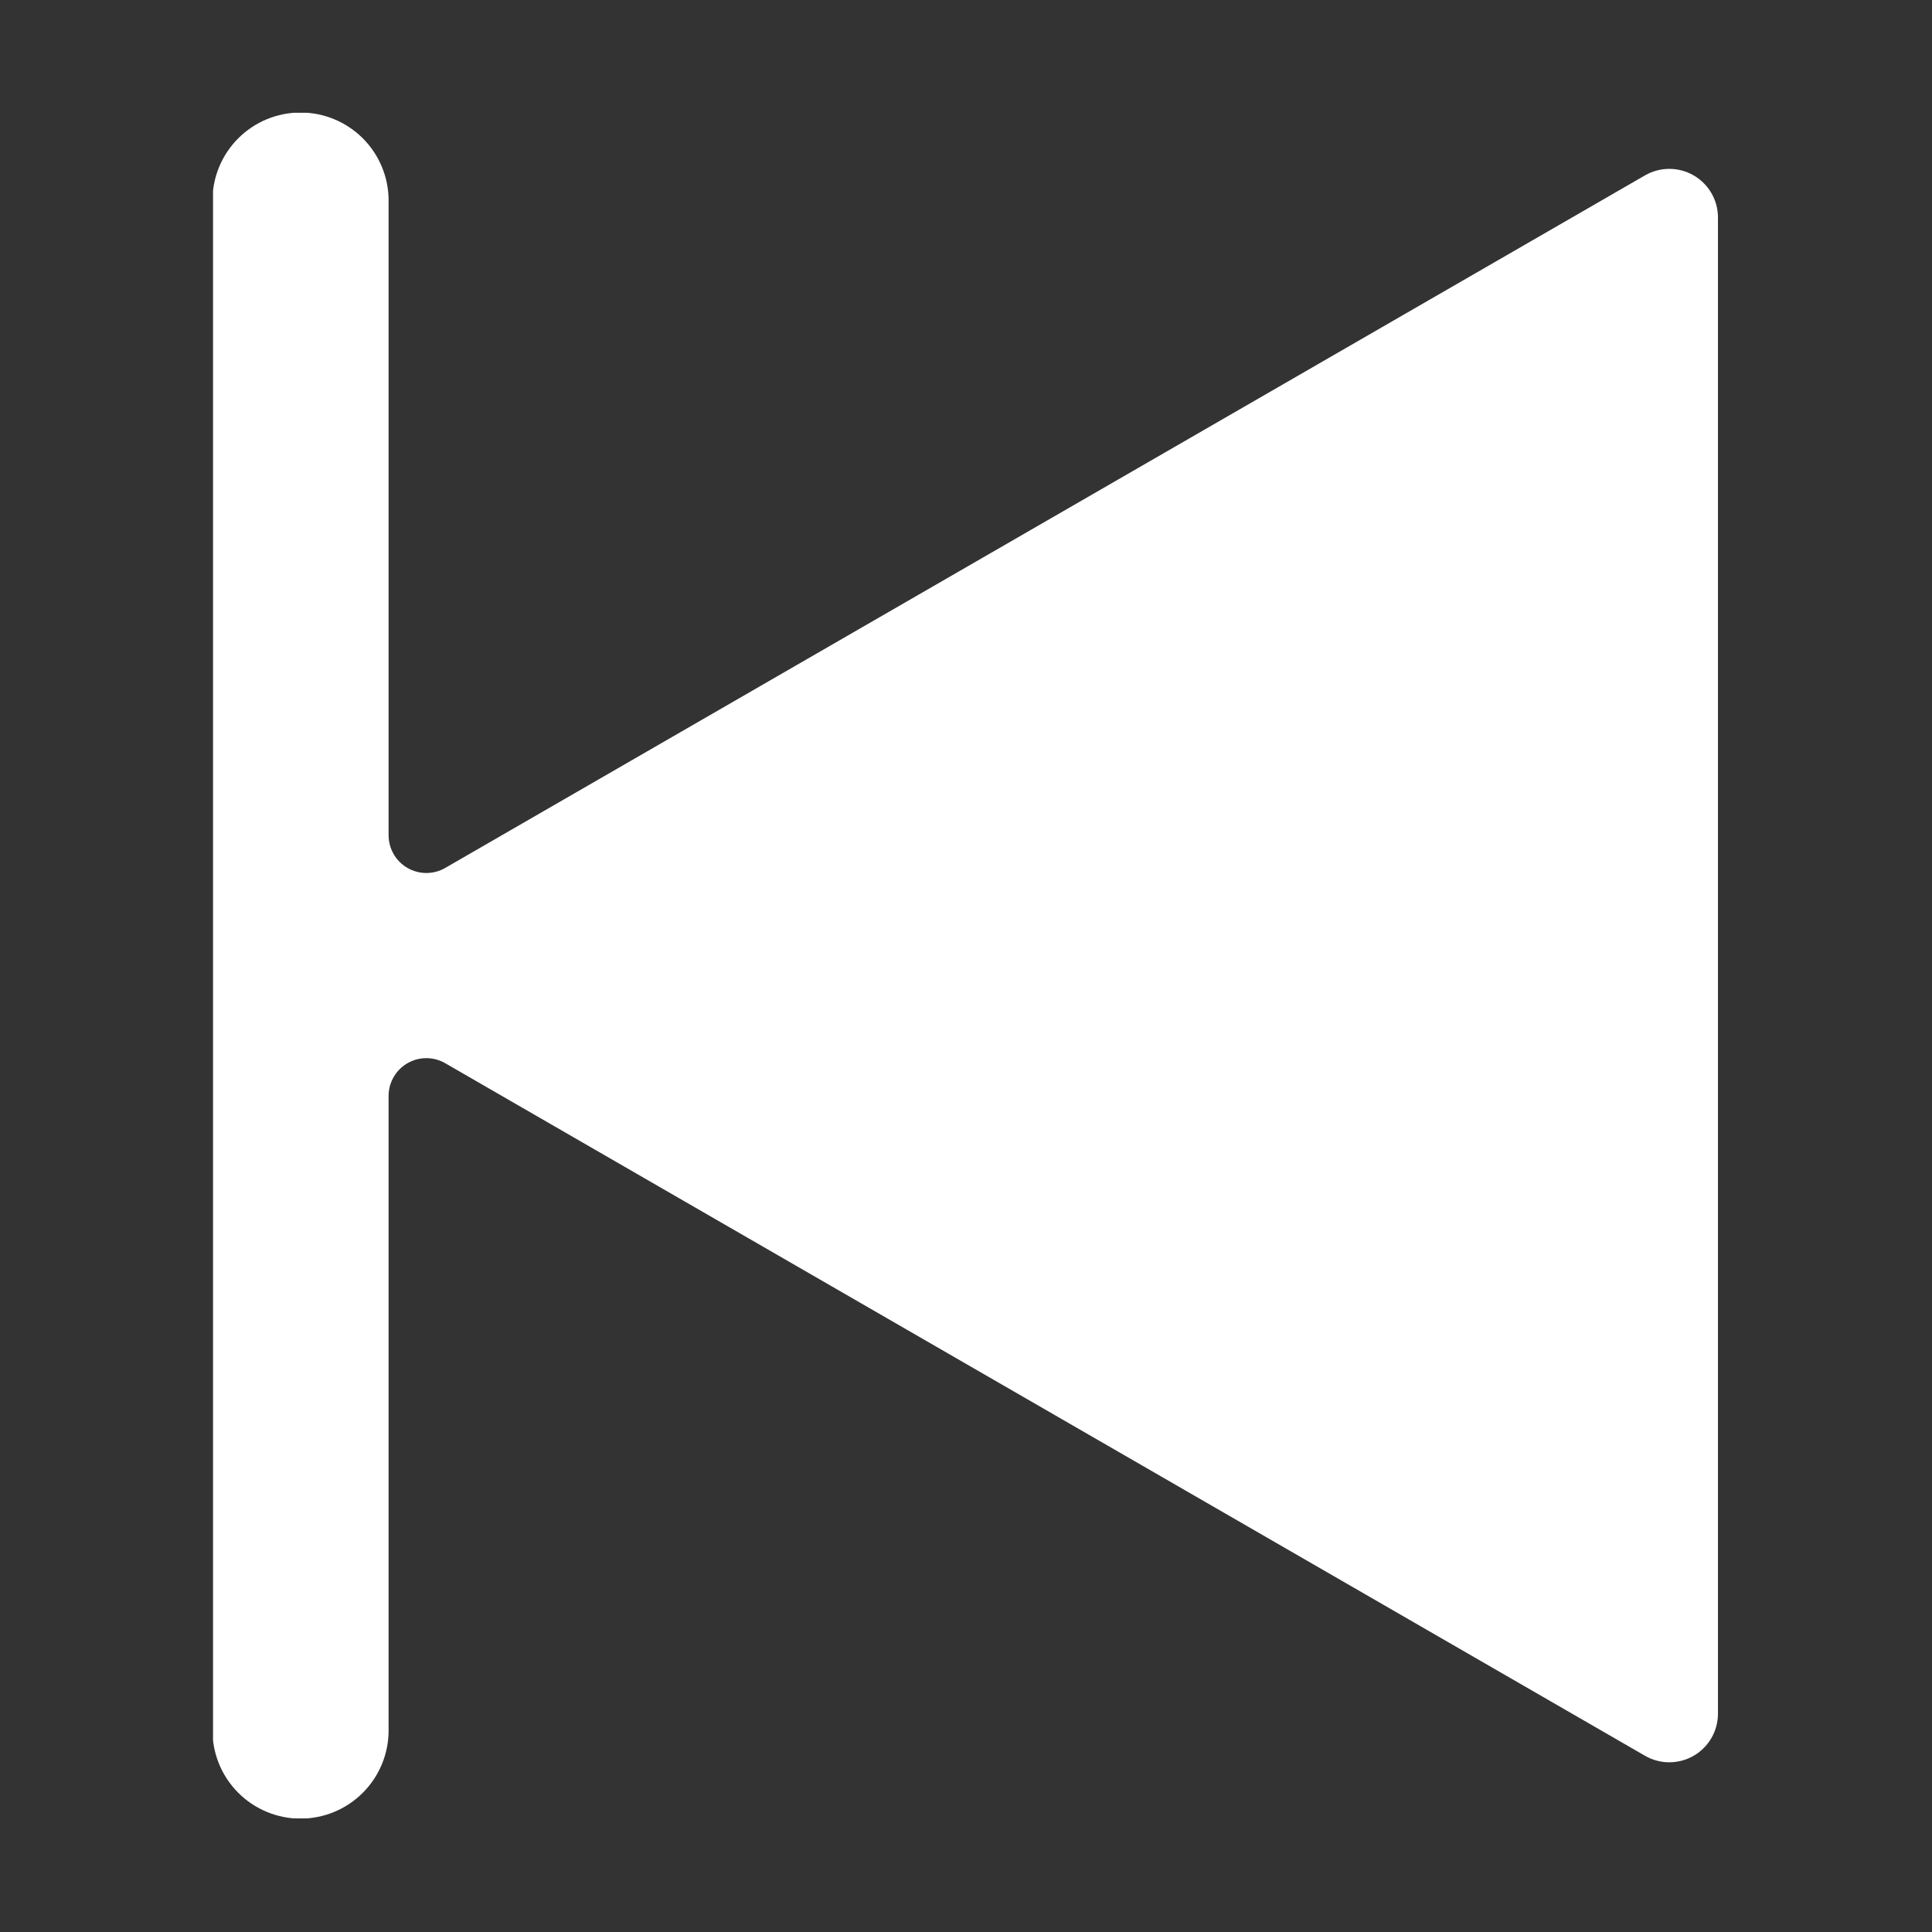 <svg xmlns="http://www.w3.org/2000/svg" xmlns:xlink="http://www.w3.org/1999/xlink" width="1024" zoomAndPan="magnify" viewBox="0 0 768 768" height="1024" preserveAspectRatio="xMidYMid meet" version="1.0"><rect x="0" y="0" width="768" height="768" fill="#333333" stroke="none"/><defs><clipPath id="45f1fb9602"><path d="M 84.684 44.832 L 683 44.832 L 683 722.832 L 84.684 722.832 Z M 84.684 44.832 " clip-rule="nonzero"/></clipPath></defs><g clip-path="url(#45f1fb9602)"><path fill="#ffffff" d="M 119.465 722.934 C 120.609 722.934 121.754 722.875 122.895 722.762 C 124.035 722.648 125.168 722.477 126.293 722.254 C 127.414 722.027 128.527 721.75 129.621 721.418 C 130.719 721.082 131.797 720.695 132.855 720.258 C 133.914 719.82 134.949 719.328 135.961 718.789 C 136.969 718.246 137.953 717.66 138.906 717.023 C 139.859 716.383 140.777 715.703 141.664 714.977 C 142.551 714.25 143.398 713.48 144.207 712.668 C 145.02 711.859 145.785 711.012 146.516 710.125 C 147.242 709.238 147.922 708.32 148.562 707.367 C 149.199 706.414 149.785 705.434 150.328 704.422 C 150.867 703.414 151.359 702.379 151.797 701.32 C 152.238 700.262 152.625 699.184 152.957 698.09 C 153.289 696.992 153.57 695.883 153.793 694.758 C 154.02 693.637 154.188 692.504 154.301 691.363 C 154.414 690.223 154.473 689.078 154.473 687.934 L 154.473 435.629 C 154.473 434.973 154.516 434.32 154.602 433.672 C 154.688 433.02 154.816 432.379 154.984 431.746 C 155.156 431.113 155.367 430.496 155.617 429.891 C 155.867 429.285 156.156 428.695 156.484 428.129 C 156.812 427.562 157.176 427.02 157.574 426.5 C 157.973 425.977 158.406 425.488 158.871 425.023 C 159.332 424.559 159.824 424.129 160.344 423.73 C 160.867 423.332 161.41 422.969 161.977 422.641 C 162.543 422.312 163.133 422.023 163.738 421.773 C 164.344 421.52 164.961 421.312 165.594 421.141 C 166.23 420.973 166.871 420.844 167.52 420.758 C 168.172 420.672 168.824 420.629 169.48 420.629 C 170.133 420.629 170.785 420.672 171.438 420.758 C 172.086 420.844 172.727 420.973 173.363 421.141 C 173.996 421.312 174.613 421.523 175.219 421.773 C 175.824 422.023 176.414 422.312 176.98 422.641 L 653.906 697.941 C 654.27 698.152 654.641 698.352 655.02 698.539 C 655.398 698.727 655.781 698.898 656.172 699.062 C 656.562 699.223 656.957 699.371 657.355 699.508 C 657.754 699.645 658.156 699.766 658.566 699.875 C 658.973 699.984 659.383 700.082 659.797 700.164 C 660.211 700.246 660.625 700.316 661.043 700.371 C 661.461 700.426 661.883 700.465 662.305 700.496 C 662.723 700.523 663.145 700.535 663.566 700.535 C 663.988 700.535 664.41 700.523 664.832 700.496 C 665.25 700.469 665.672 700.426 666.09 700.371 C 666.508 700.316 666.922 700.25 667.336 700.168 C 667.75 700.086 668.16 699.992 668.57 699.883 C 668.977 699.773 669.379 699.652 669.781 699.516 C 670.18 699.379 670.574 699.23 670.965 699.07 C 671.355 698.91 671.738 698.738 672.117 698.551 C 672.496 698.363 672.867 698.164 673.23 697.957 C 673.598 697.746 673.957 697.523 674.309 697.289 C 674.656 697.055 675 696.809 675.336 696.555 C 675.672 696.297 675.996 696.031 676.312 695.754 C 676.633 695.477 676.938 695.188 677.238 694.891 C 677.535 694.59 677.824 694.285 678.102 693.969 C 678.383 693.652 678.648 693.324 678.906 692.992 C 679.164 692.656 679.41 692.312 679.645 691.965 C 679.879 691.613 680.102 691.258 680.312 690.891 C 680.523 690.527 680.723 690.156 680.91 689.777 C 681.098 689.398 681.273 689.016 681.434 688.625 C 681.598 688.238 681.746 687.844 681.883 687.441 C 682.02 687.043 682.141 686.641 682.25 686.234 C 682.359 685.828 682.457 685.418 682.539 685.004 C 682.621 684.59 682.691 684.172 682.746 683.754 C 682.805 683.336 682.844 682.918 682.875 682.496 C 682.902 682.078 682.914 681.656 682.918 681.234 L 682.918 86.43 C 682.918 86.008 682.902 85.586 682.875 85.164 C 682.844 84.746 682.805 84.324 682.746 83.906 C 682.691 83.488 682.621 83.074 682.539 82.66 C 682.457 82.246 682.359 81.836 682.25 81.43 C 682.141 81.02 682.02 80.617 681.883 80.219 C 681.746 79.82 681.598 79.426 681.434 79.035 C 681.273 78.645 681.098 78.262 680.91 77.883 C 680.723 77.508 680.523 77.137 680.312 76.77 C 680.102 76.406 679.879 76.047 679.645 75.695 C 679.406 75.348 679.164 75.004 678.906 74.672 C 678.648 74.336 678.379 74.012 678.102 73.695 C 677.824 73.375 677.535 73.07 677.234 72.773 C 676.938 72.473 676.629 72.188 676.312 71.91 C 675.992 71.629 675.668 71.363 675.332 71.105 C 674.996 70.852 674.652 70.605 674.301 70.371 C 673.953 70.137 673.594 69.914 673.227 69.707 C 672.863 69.496 672.488 69.297 672.109 69.109 C 671.734 68.926 671.348 68.75 670.957 68.59 C 670.566 68.43 670.172 68.281 669.773 68.145 C 669.375 68.012 668.969 67.891 668.562 67.781 C 668.156 67.672 667.746 67.574 667.332 67.496 C 666.918 67.414 666.5 67.344 666.082 67.289 C 665.664 67.234 665.242 67.195 664.824 67.168 C 664.402 67.141 663.98 67.125 663.559 67.129 C 663.137 67.129 662.715 67.141 662.293 67.168 C 661.875 67.199 661.453 67.238 661.035 67.293 C 660.617 67.352 660.203 67.418 659.789 67.504 C 659.375 67.586 658.965 67.68 658.555 67.789 C 658.148 67.898 657.746 68.023 657.348 68.16 C 656.945 68.293 656.551 68.445 656.164 68.605 C 655.773 68.766 655.387 68.941 655.012 69.129 C 654.633 69.316 654.262 69.516 653.895 69.727 L 176.98 345.02 C 176.414 345.348 175.824 345.637 175.219 345.887 C 174.613 346.137 173.996 346.348 173.359 346.516 C 172.727 346.688 172.086 346.812 171.438 346.898 C 170.785 346.984 170.133 347.027 169.477 347.027 C 168.82 347.027 168.168 346.984 167.52 346.898 C 166.871 346.812 166.227 346.688 165.594 346.516 C 164.961 346.348 164.34 346.137 163.734 345.887 C 163.129 345.637 162.543 345.348 161.977 345.02 C 161.406 344.691 160.863 344.328 160.344 343.93 C 159.824 343.531 159.332 343.098 158.867 342.633 C 158.406 342.172 157.973 341.68 157.574 341.16 C 157.176 340.641 156.812 340.098 156.484 339.527 C 156.156 338.961 155.867 338.375 155.617 337.77 C 155.367 337.164 155.156 336.543 154.984 335.91 C 154.816 335.277 154.688 334.637 154.602 333.988 C 154.516 333.336 154.473 332.684 154.473 332.031 L 154.473 79.73 C 154.473 78.582 154.418 77.441 154.305 76.301 C 154.191 75.16 154.023 74.027 153.801 72.902 C 153.578 71.777 153.301 70.668 152.965 69.57 C 152.633 68.473 152.246 67.395 151.809 66.336 C 151.371 65.277 150.879 64.242 150.34 63.23 C 149.801 62.219 149.211 61.238 148.574 60.285 C 147.938 59.332 147.254 58.414 146.527 57.527 C 145.801 56.641 145.031 55.793 144.219 54.98 C 143.41 54.172 142.562 53.402 141.676 52.676 C 140.789 51.949 139.867 51.266 138.914 50.629 C 137.961 49.992 136.98 49.402 135.969 48.863 C 134.957 48.324 133.922 47.832 132.863 47.395 C 131.805 46.957 130.727 46.57 129.629 46.238 C 128.531 45.906 127.418 45.625 126.293 45.402 C 125.172 45.18 124.039 45.012 122.895 44.898 C 121.754 44.785 120.609 44.73 119.465 44.73 C 118.316 44.73 117.176 44.785 116.031 44.898 C 114.891 45.012 113.758 45.18 112.633 45.402 C 111.512 45.625 110.398 45.906 109.301 46.238 C 108.203 46.57 107.125 46.957 106.066 47.395 C 105.008 47.832 103.973 48.324 102.961 48.863 C 101.949 49.402 100.969 49.992 100.016 50.629 C 99.062 51.266 98.141 51.949 97.254 52.676 C 96.367 53.402 95.52 54.172 94.711 54.98 C 93.898 55.793 93.129 56.641 92.402 57.527 C 91.676 58.414 90.992 59.332 90.355 60.285 C 89.719 61.238 89.129 62.219 88.59 63.23 C 88.047 64.242 87.559 65.277 87.121 66.336 C 86.68 67.395 86.297 68.473 85.961 69.57 C 85.629 70.668 85.352 71.777 85.129 72.902 C 84.906 74.027 84.734 75.16 84.625 76.301 C 84.512 77.441 84.457 78.582 84.457 79.73 L 84.457 687.934 C 84.457 689.078 84.516 690.223 84.629 691.363 C 84.742 692.504 84.91 693.637 85.137 694.758 C 85.359 695.883 85.641 696.992 85.973 698.09 C 86.305 699.184 86.691 700.262 87.133 701.32 C 87.57 702.379 88.062 703.414 88.602 704.422 C 89.141 705.434 89.73 706.414 90.367 707.367 C 91.004 708.32 91.688 709.238 92.414 710.125 C 93.141 711.012 93.91 711.859 94.723 712.668 C 95.531 713.48 96.379 714.25 97.266 714.977 C 98.152 715.703 99.07 716.387 100.023 717.023 C 100.977 717.66 101.961 718.246 102.969 718.789 C 103.98 719.328 105.016 719.82 106.074 720.258 C 107.133 720.695 108.211 721.082 109.309 721.418 C 110.402 721.75 111.512 722.027 112.637 722.254 C 113.762 722.477 114.895 722.648 116.035 722.762 C 117.176 722.875 118.32 722.934 119.465 722.934 Z M 119.465 722.934 " fill-opacity="1" fill-rule="nonzero"/></g></svg>